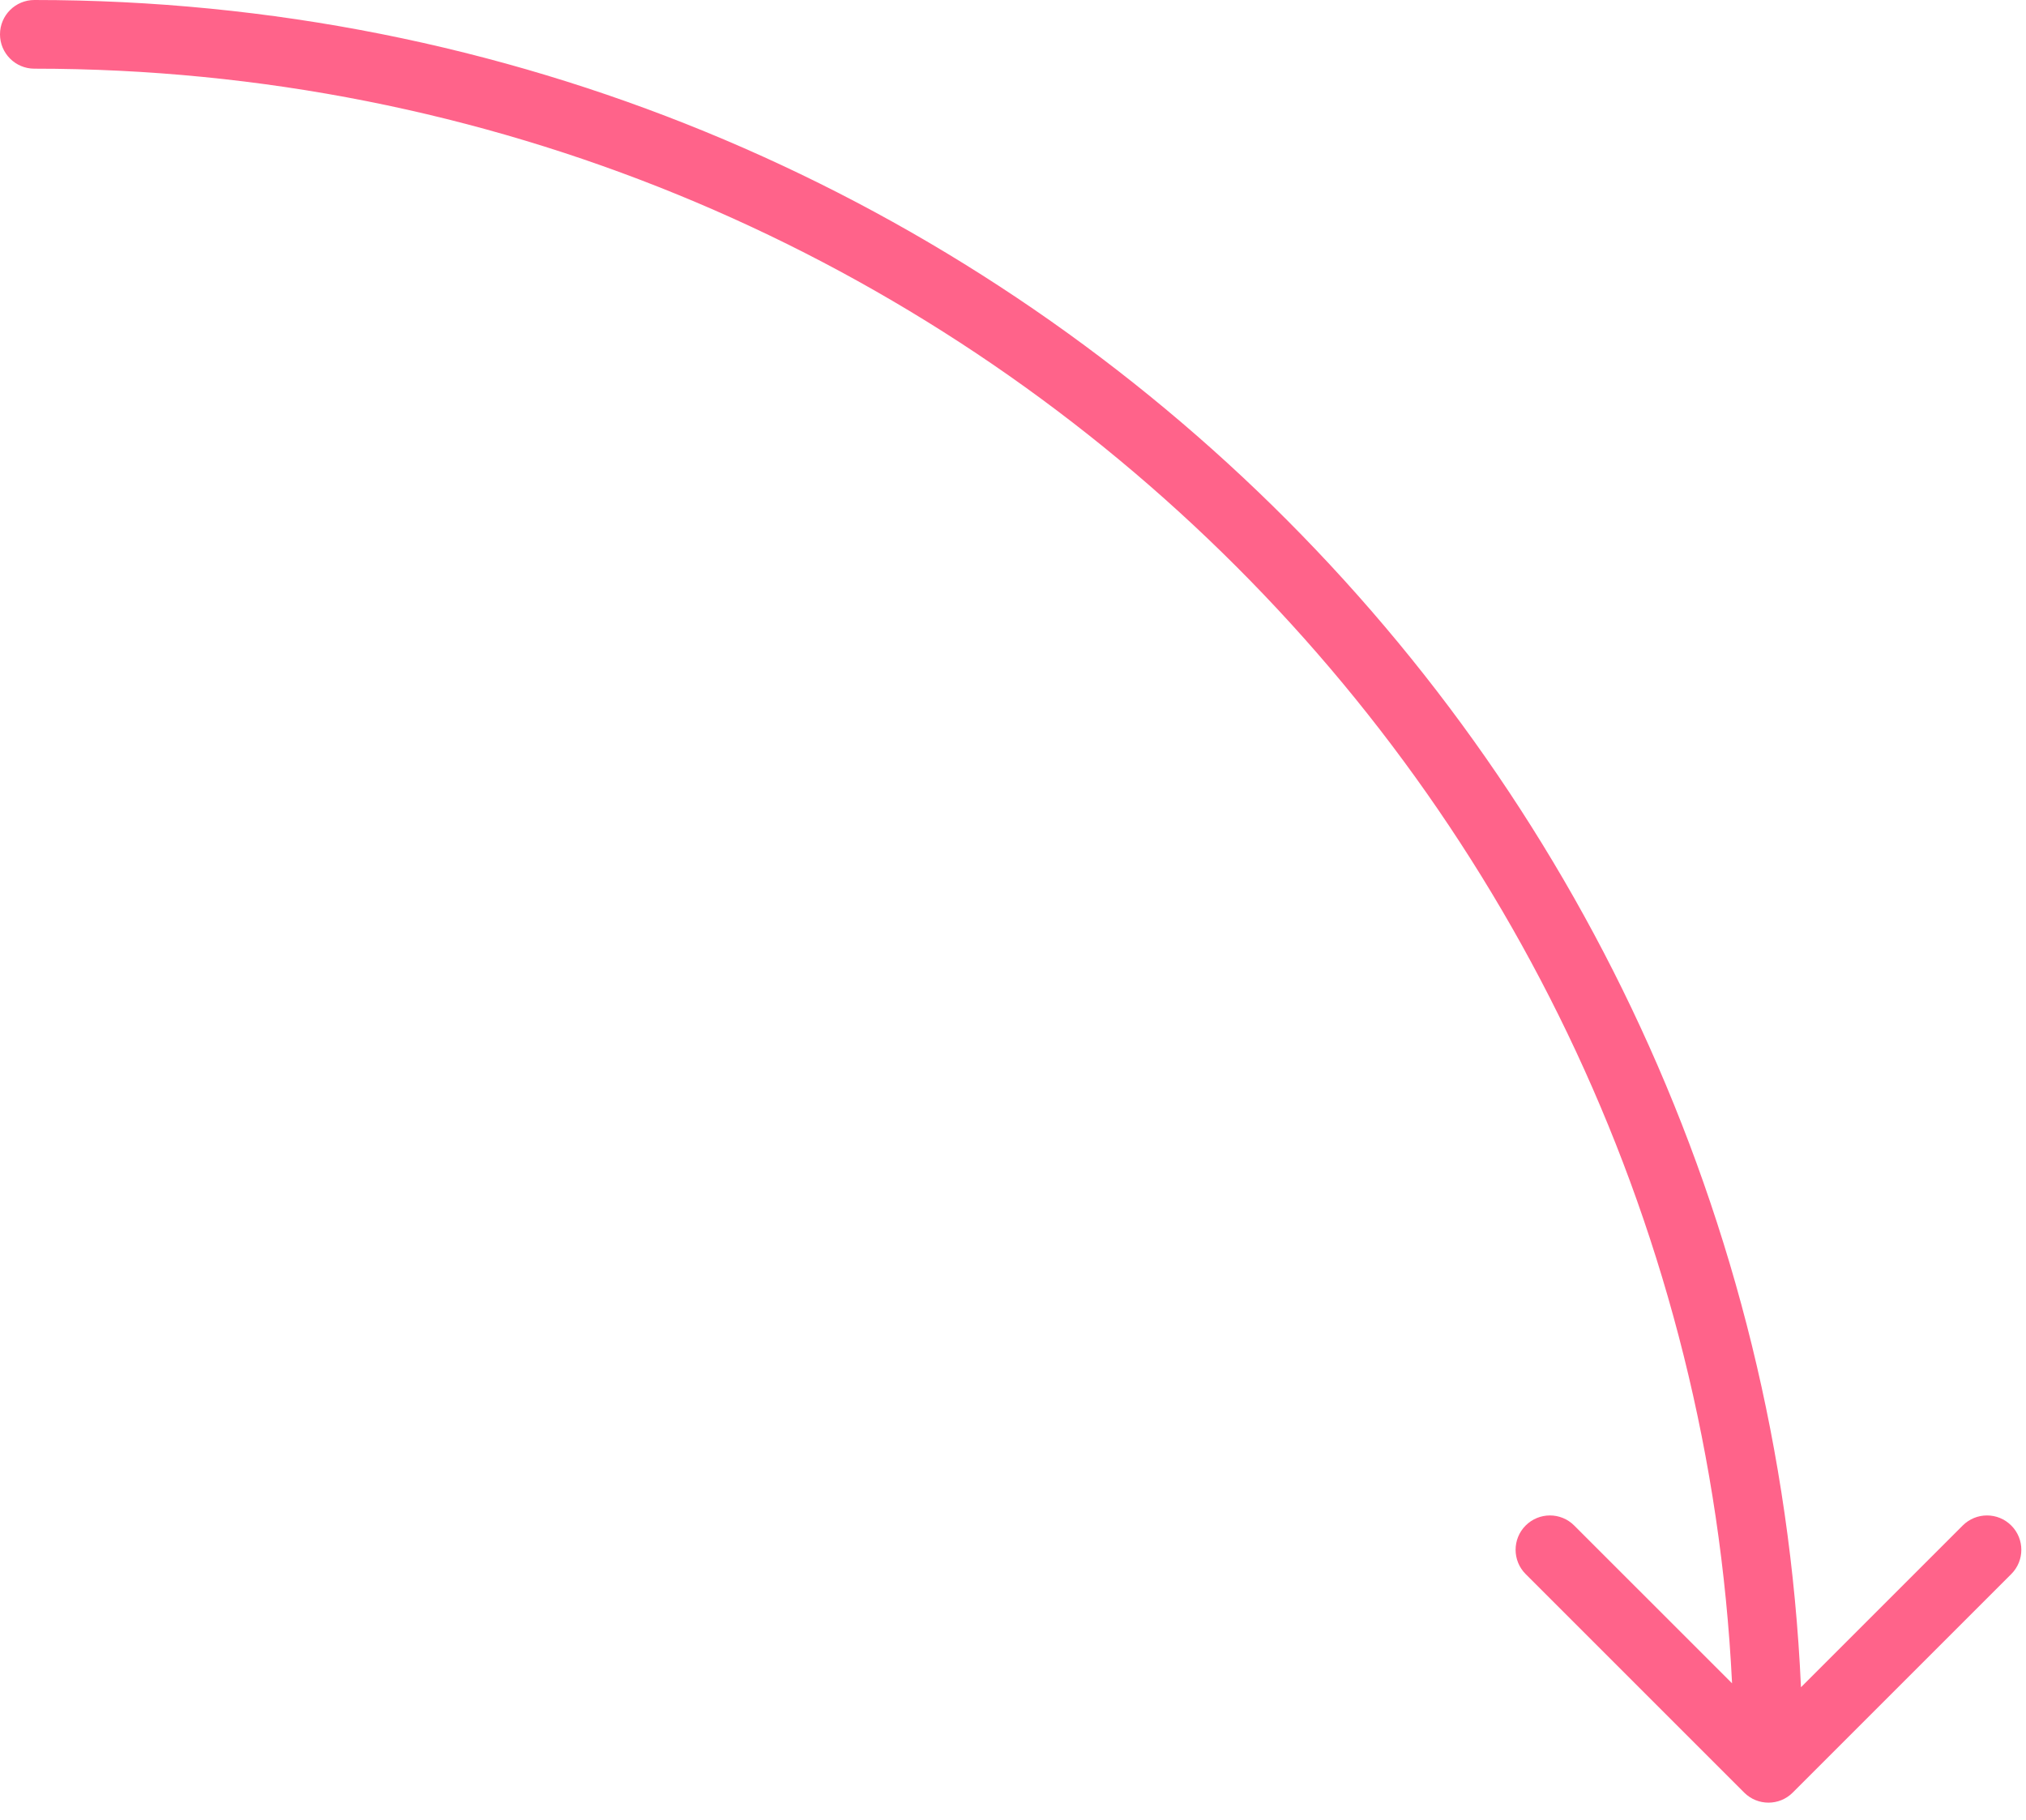 <svg width="59" height="53" viewBox="0 0 59 53" fill="none" xmlns="http://www.w3.org/2000/svg">
<path fill-rule="evenodd" clip-rule="evenodd" d="M58.571 45.843L52.207 52.207C51.817 52.598 51.184 52.598 50.793 52.207L44.429 45.843C44.039 45.453 44.039 44.819 44.429 44.429C44.82 44.038 45.453 44.038 45.843 44.429L50.44 49.025C49.15 22.837 27.509 2 1 2C0.448 2 0 1.552 0 1C0 0.448 0.448 -2.55346e-06 1 -2.52931e-06C28.652 -1.32064e-06 51.213 21.792 52.447 49.139L57.157 44.429C57.548 44.038 58.181 44.038 58.571 44.429C58.962 44.819 58.962 45.453 58.571 45.843Z" fill="#FF638A"/>
</svg>
